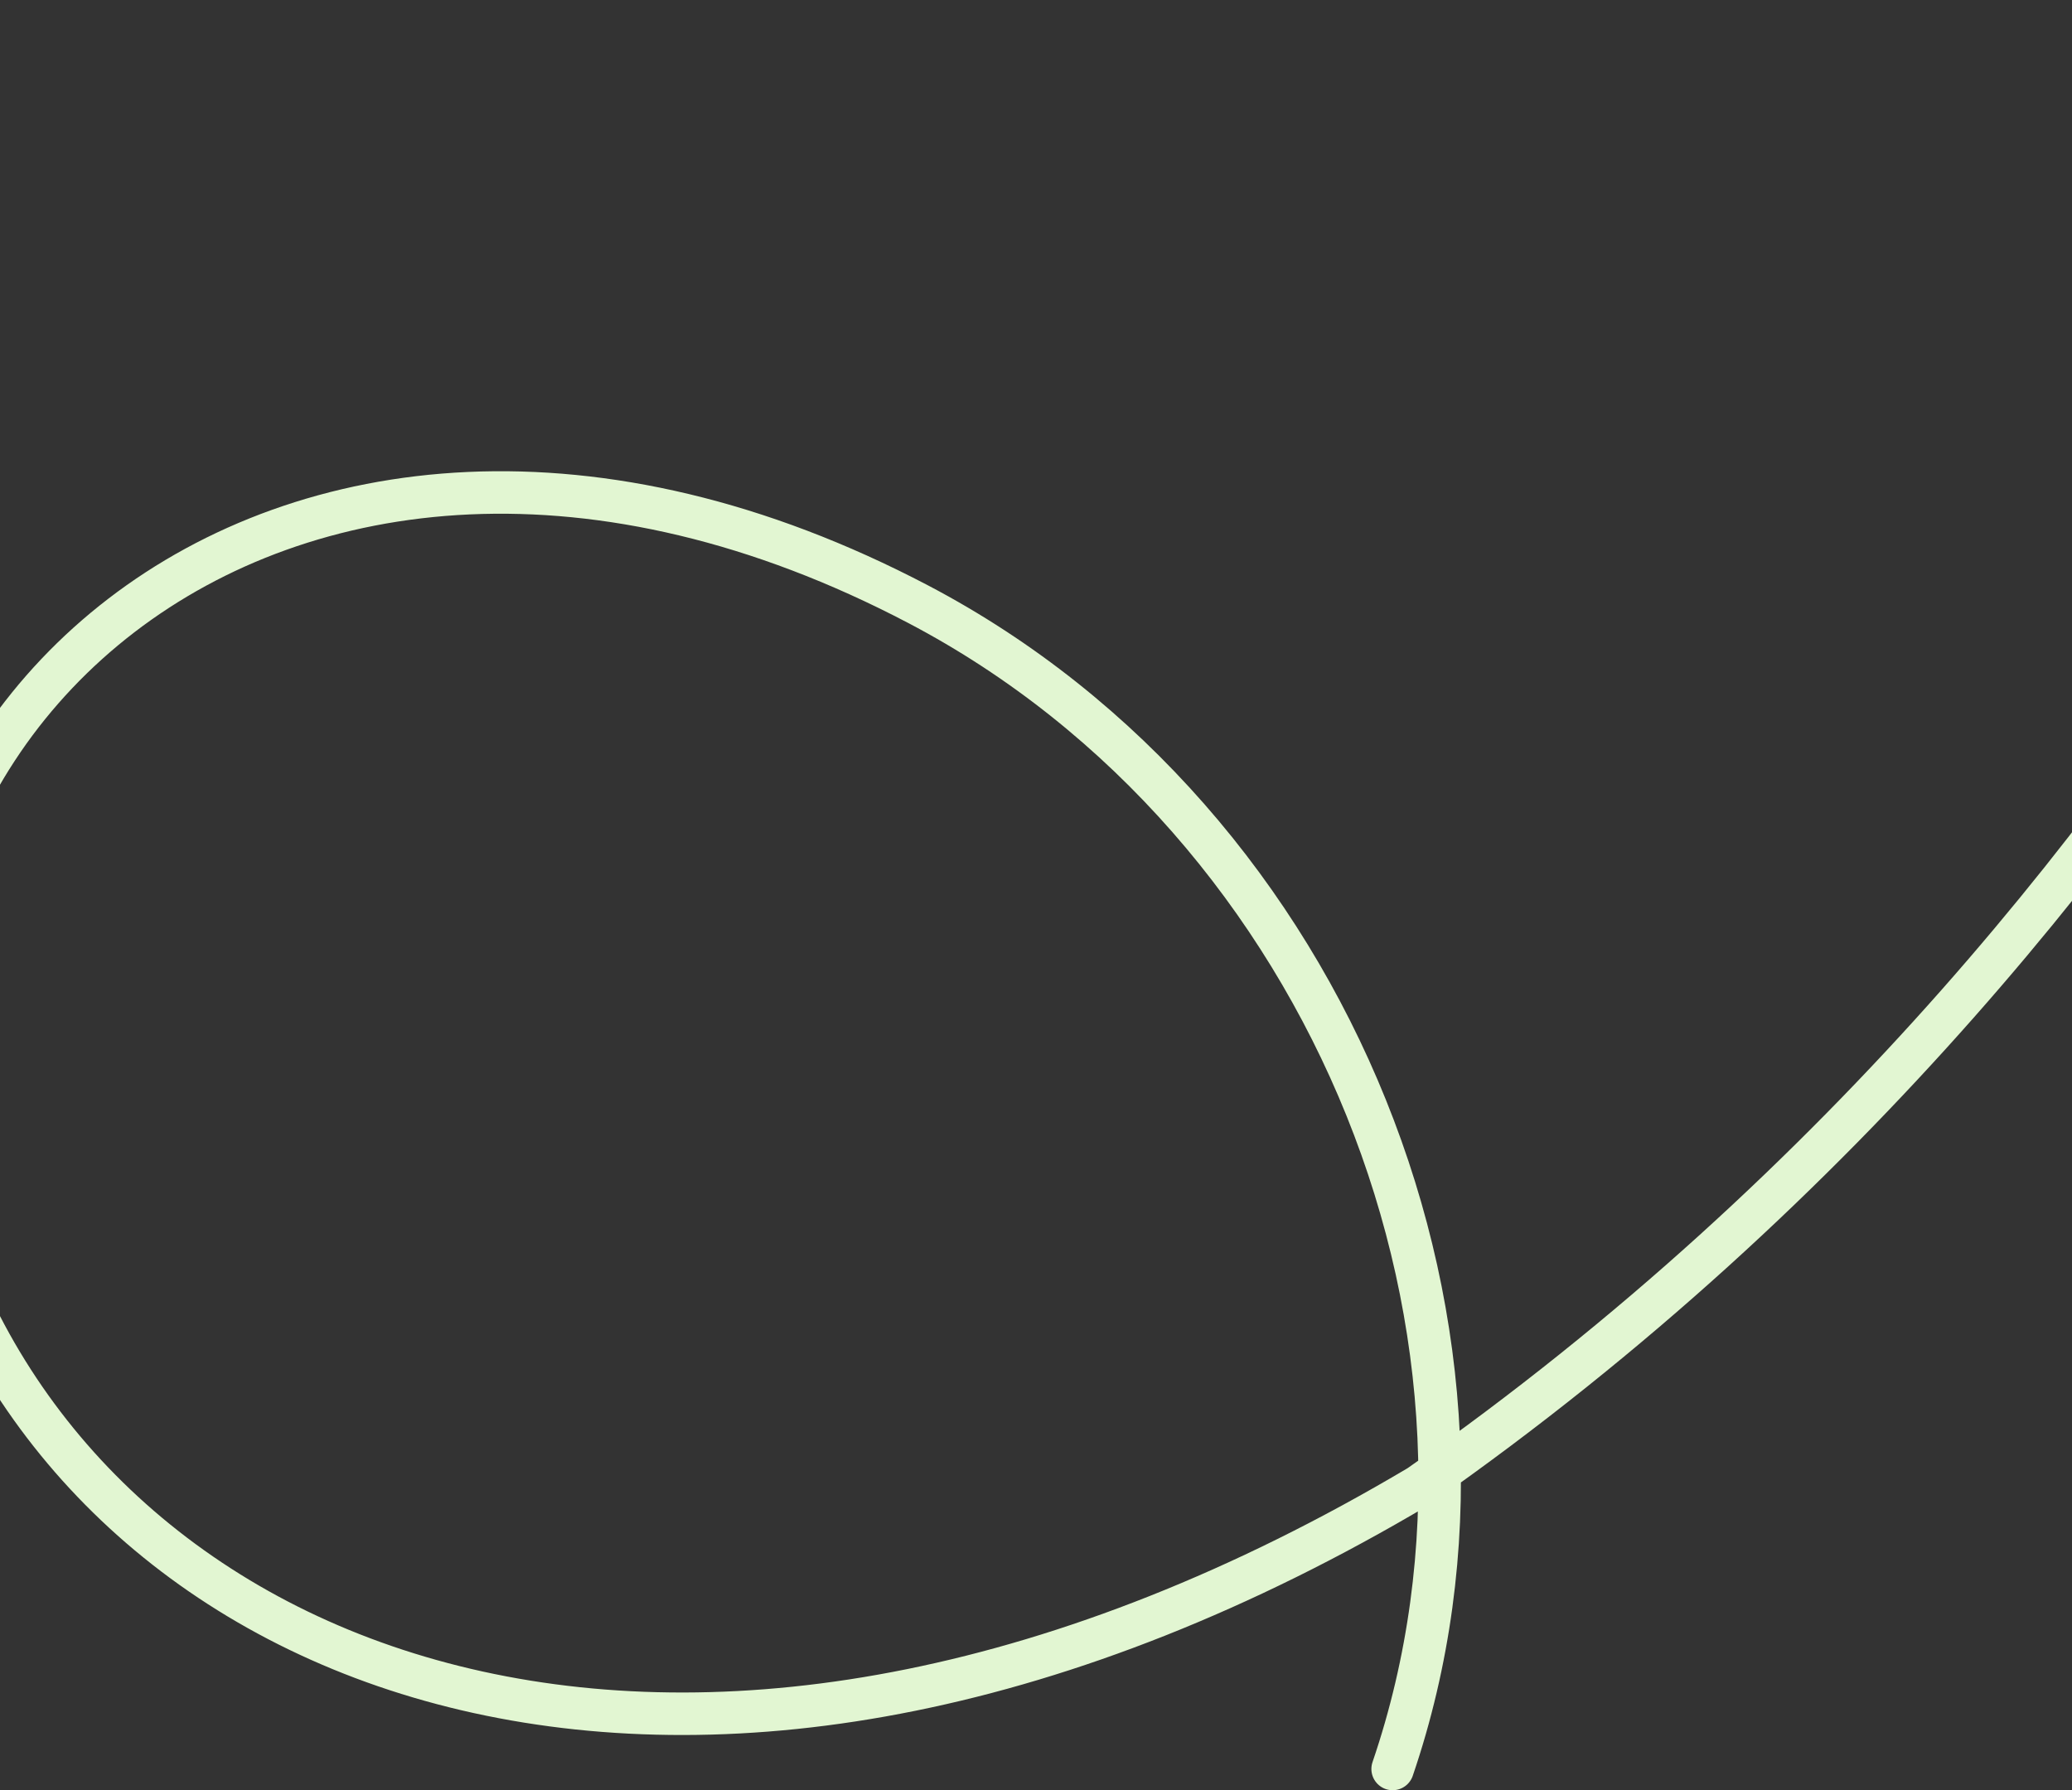 <svg width="390" height="337" viewBox="0 0 390 337" fill="none" xmlns="http://www.w3.org/2000/svg">
<rect x="0" y="0" width="390" height="337" fill="#333333" stroke="none"/>
<path d="M480 4C480 4 428.421 166.792 267.119 279.737C132.612 359.651 21.501 317.796 -9.42 236.45C-45.389 142.018 51.828 50.217 172.838 113.749C251.07 154.806 289.662 252.337 262.127 333" stroke="#E2F6D2" stroke-width="8" stroke-linecap="round" stroke-linejoin="round"/>
</svg>
